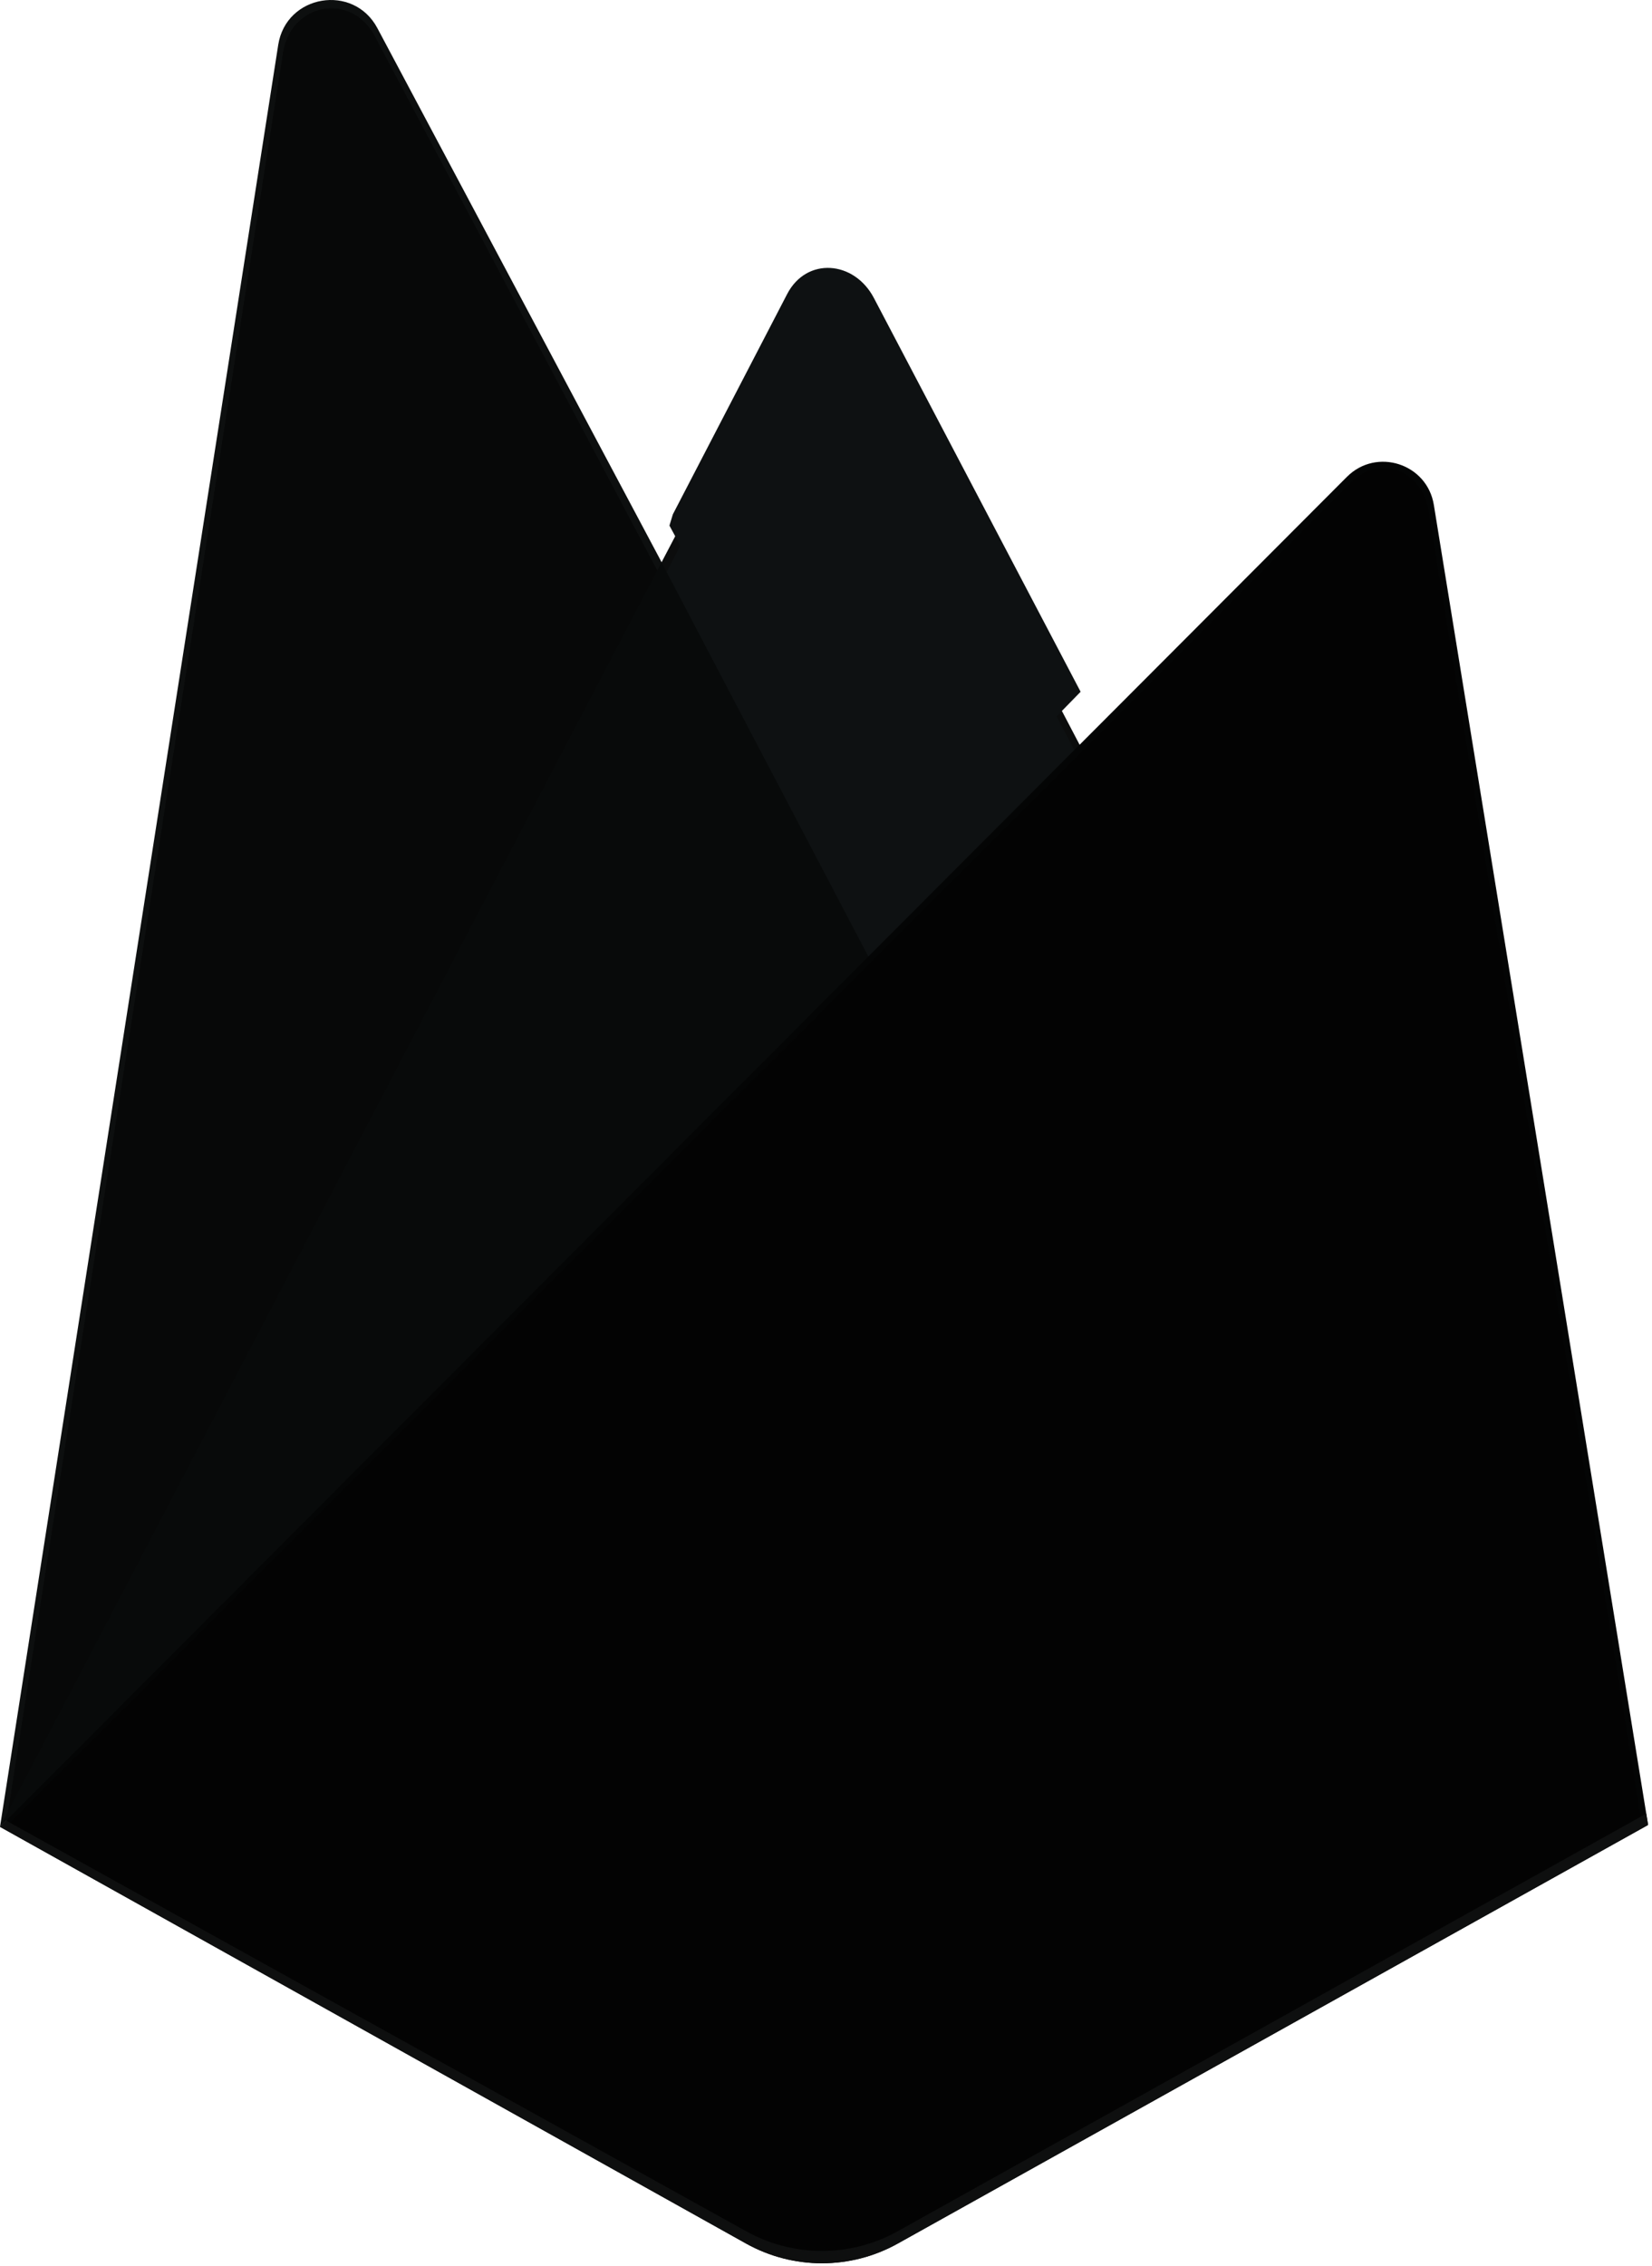 <svg viewBox="0 0 256 351" version="1.1" xmlns="http://www.w3.org/2000/svg" xmlns:xlink="http://www.w3.org/1999/xlink" preserveAspectRatio="xMidYMid">
<defs>
<path d="M1.253,280.732 L2.858,277.601 L102.211,89.083 L58.061,5.608 C54.392,-1.283 45.074,0.474 43.87,8.188 L1.253,280.732 Z" id="path-1" style="fill: rgb(7, 8, 8);"></path>
<filter x="-50%" y="-50%" width="200%" height="200%" filterUnits="objectBoundingBox" id="filter-2">
<feGaussianBlur stdDeviation="17.5" in="SourceAlpha" result="shadowBlurInner1"></feGaussianBlur>
<feOffset dx="0" dy="0" in="shadowBlurInner1" result="shadowOffsetInner1"></feOffset>
<feComposite in="shadowOffsetInner1" in2="SourceAlpha" operator="arithmetic" k2="-1" k3="1" result="shadowInnerInner1"></feComposite>
<feColorMatrix values="0 0 0 0 0   0 0 0 0 0   0 0 0 0 0  0 0 0 0.06 0" type="matrix" in="shadowInnerInner1"></feColorMatrix>
</filter>
<path d="M134.417,148.974 L166.456,116.162 L134.417,55.155 C131.375,49.364 123.984,48.757 120.974,54.565 L103.269,88.674 L102.739,90.418 L134.417,148.974 Z" id="path-3" style="fill: rgb(14, 17, 18);"></path>
<filter x="-50%" y="-50%" width="200%" height="200%" filterUnits="objectBoundingBox" id="filter-4">
<feGaussianBlur stdDeviation="3.5" in="SourceAlpha" result="shadowBlurInner1"></feGaussianBlur>
<feOffset dx="1" dy="-9" in="shadowBlurInner1" result="shadowOffsetInner1"></feOffset>
<feComposite in="shadowOffsetInner1" in2="SourceAlpha" operator="arithmetic" k2="-1" k3="1" result="shadowInnerInner1"></feComposite>
<feColorMatrix values="0 0 0 0 0   0 0 0 0 0   0 0 0 0 0  0 0 0 0.09 0" type="matrix" in="shadowInnerInner1"></feColorMatrix>
</filter>
</defs>
<g>
<path d="M0,282.998 L2.123,280.026 L102.527,89.512 L102.739,87.495 L58.479,4.358 C54.771,-2.606 44.331,-0.845 43.114,6.951 L0,282.998 Z" fill="#0d0f0f" id="id_101"></path>
<g>
<use fill="#FFA712" fill-rule="evenodd" xlink:href="#path-1"></use>
<use fill="black" fill-opacity="1" filter="url(#filter-2)" xlink:href="#path-1"></use>
</g>
<path d="M135.005,150.381 L167.96,116.629 L134.995,53.699 C131.866,47.743 123.129,47.725 120.033,53.699 L102.421,87.288 L102.421,90.149 L135.005,150.381 Z" fill="#0c0d0d" id="id_102"></path>
<g>
<use fill="#FFA50E" fill-rule="evenodd" xlink:href="#path-3"></use>
<use fill="black" fill-opacity="1" filter="url(#filter-4)" xlink:href="#path-3"></use>
</g>
<polygon fill="#080a0a" points="0 282.998 0.962 282.03 4.458 280.61 132.935 152.61 134.563 148.179 102.513 87.105" id="id_103"></polygon>
<path d="M139.121,347.551 L255.396,282.704 L222.192,78.209 C221.153,71.811 213.304,69.282 208.724,73.869 L0,282.998 L115.608,347.546 C122.915,351.625 131.813,351.627 139.121,347.551" fill="#040505" id="id_104"></path>
<path d="M254.354,282.16 L221.402,79.218 C220.371,72.868 213.844,70.241 209.299,74.794 L1.289,282.601 L115.628,346.509 C122.879,350.558 131.709,350.56 138.962,346.515 L254.354,282.16 Z" fill="#030303" id="id_105"></path>
<path d="M139.121,345.641 C131.813,349.716 122.915,349.715 115.608,345.635 L0.931,282.015 L0,282.998 L115.608,347.546 C122.915,351.625 131.813,351.627 139.121,347.551 L255.396,282.704 L255.111,280.952 L139.121,345.641 Z" fill="#0e0f0f" id="id_106"></path>
</g>
</svg>